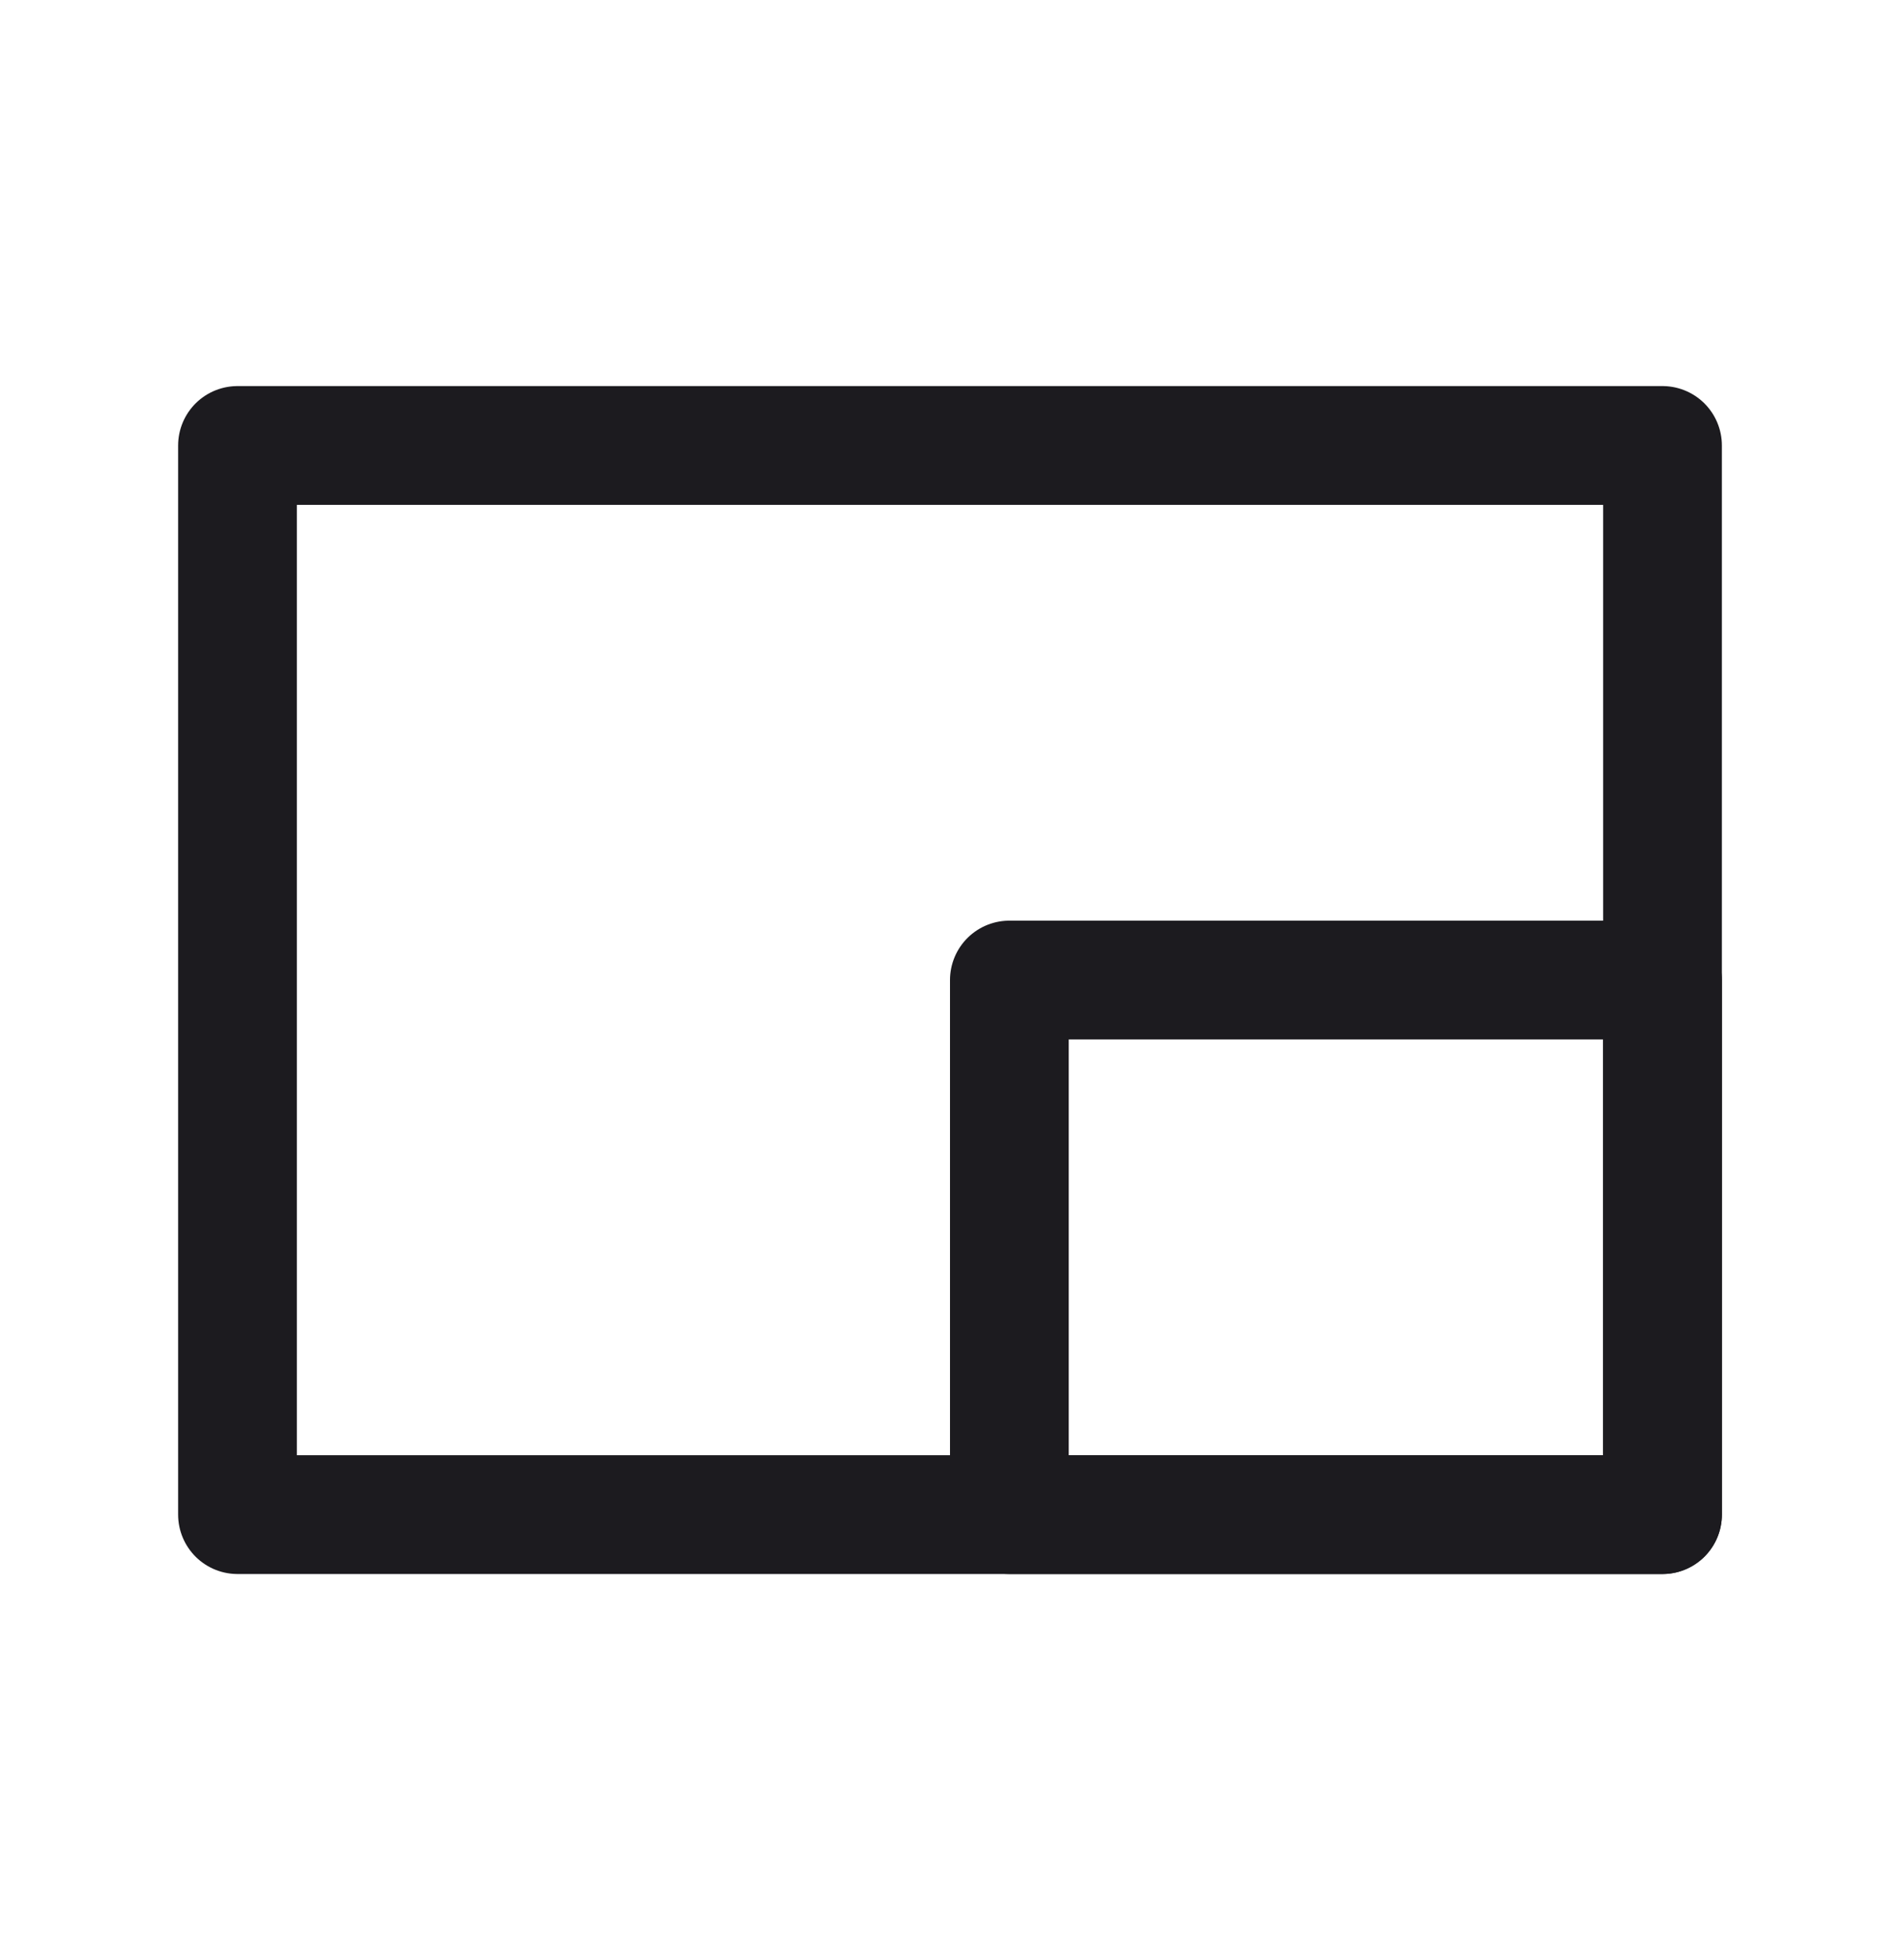 <svg width="32" height="33" viewBox="0 0 32 33" fill="none" xmlns="http://www.w3.org/2000/svg">
<rect x="4" y="7.5" width="24" height="18" stroke="#1C1B1F" stroke-width="2" stroke-linejoin="round"/>
<rect x="17" y="16.5" width="11" height="9" stroke="#1C1B1F" stroke-width="2" stroke-linejoin="round"/>
</svg>
